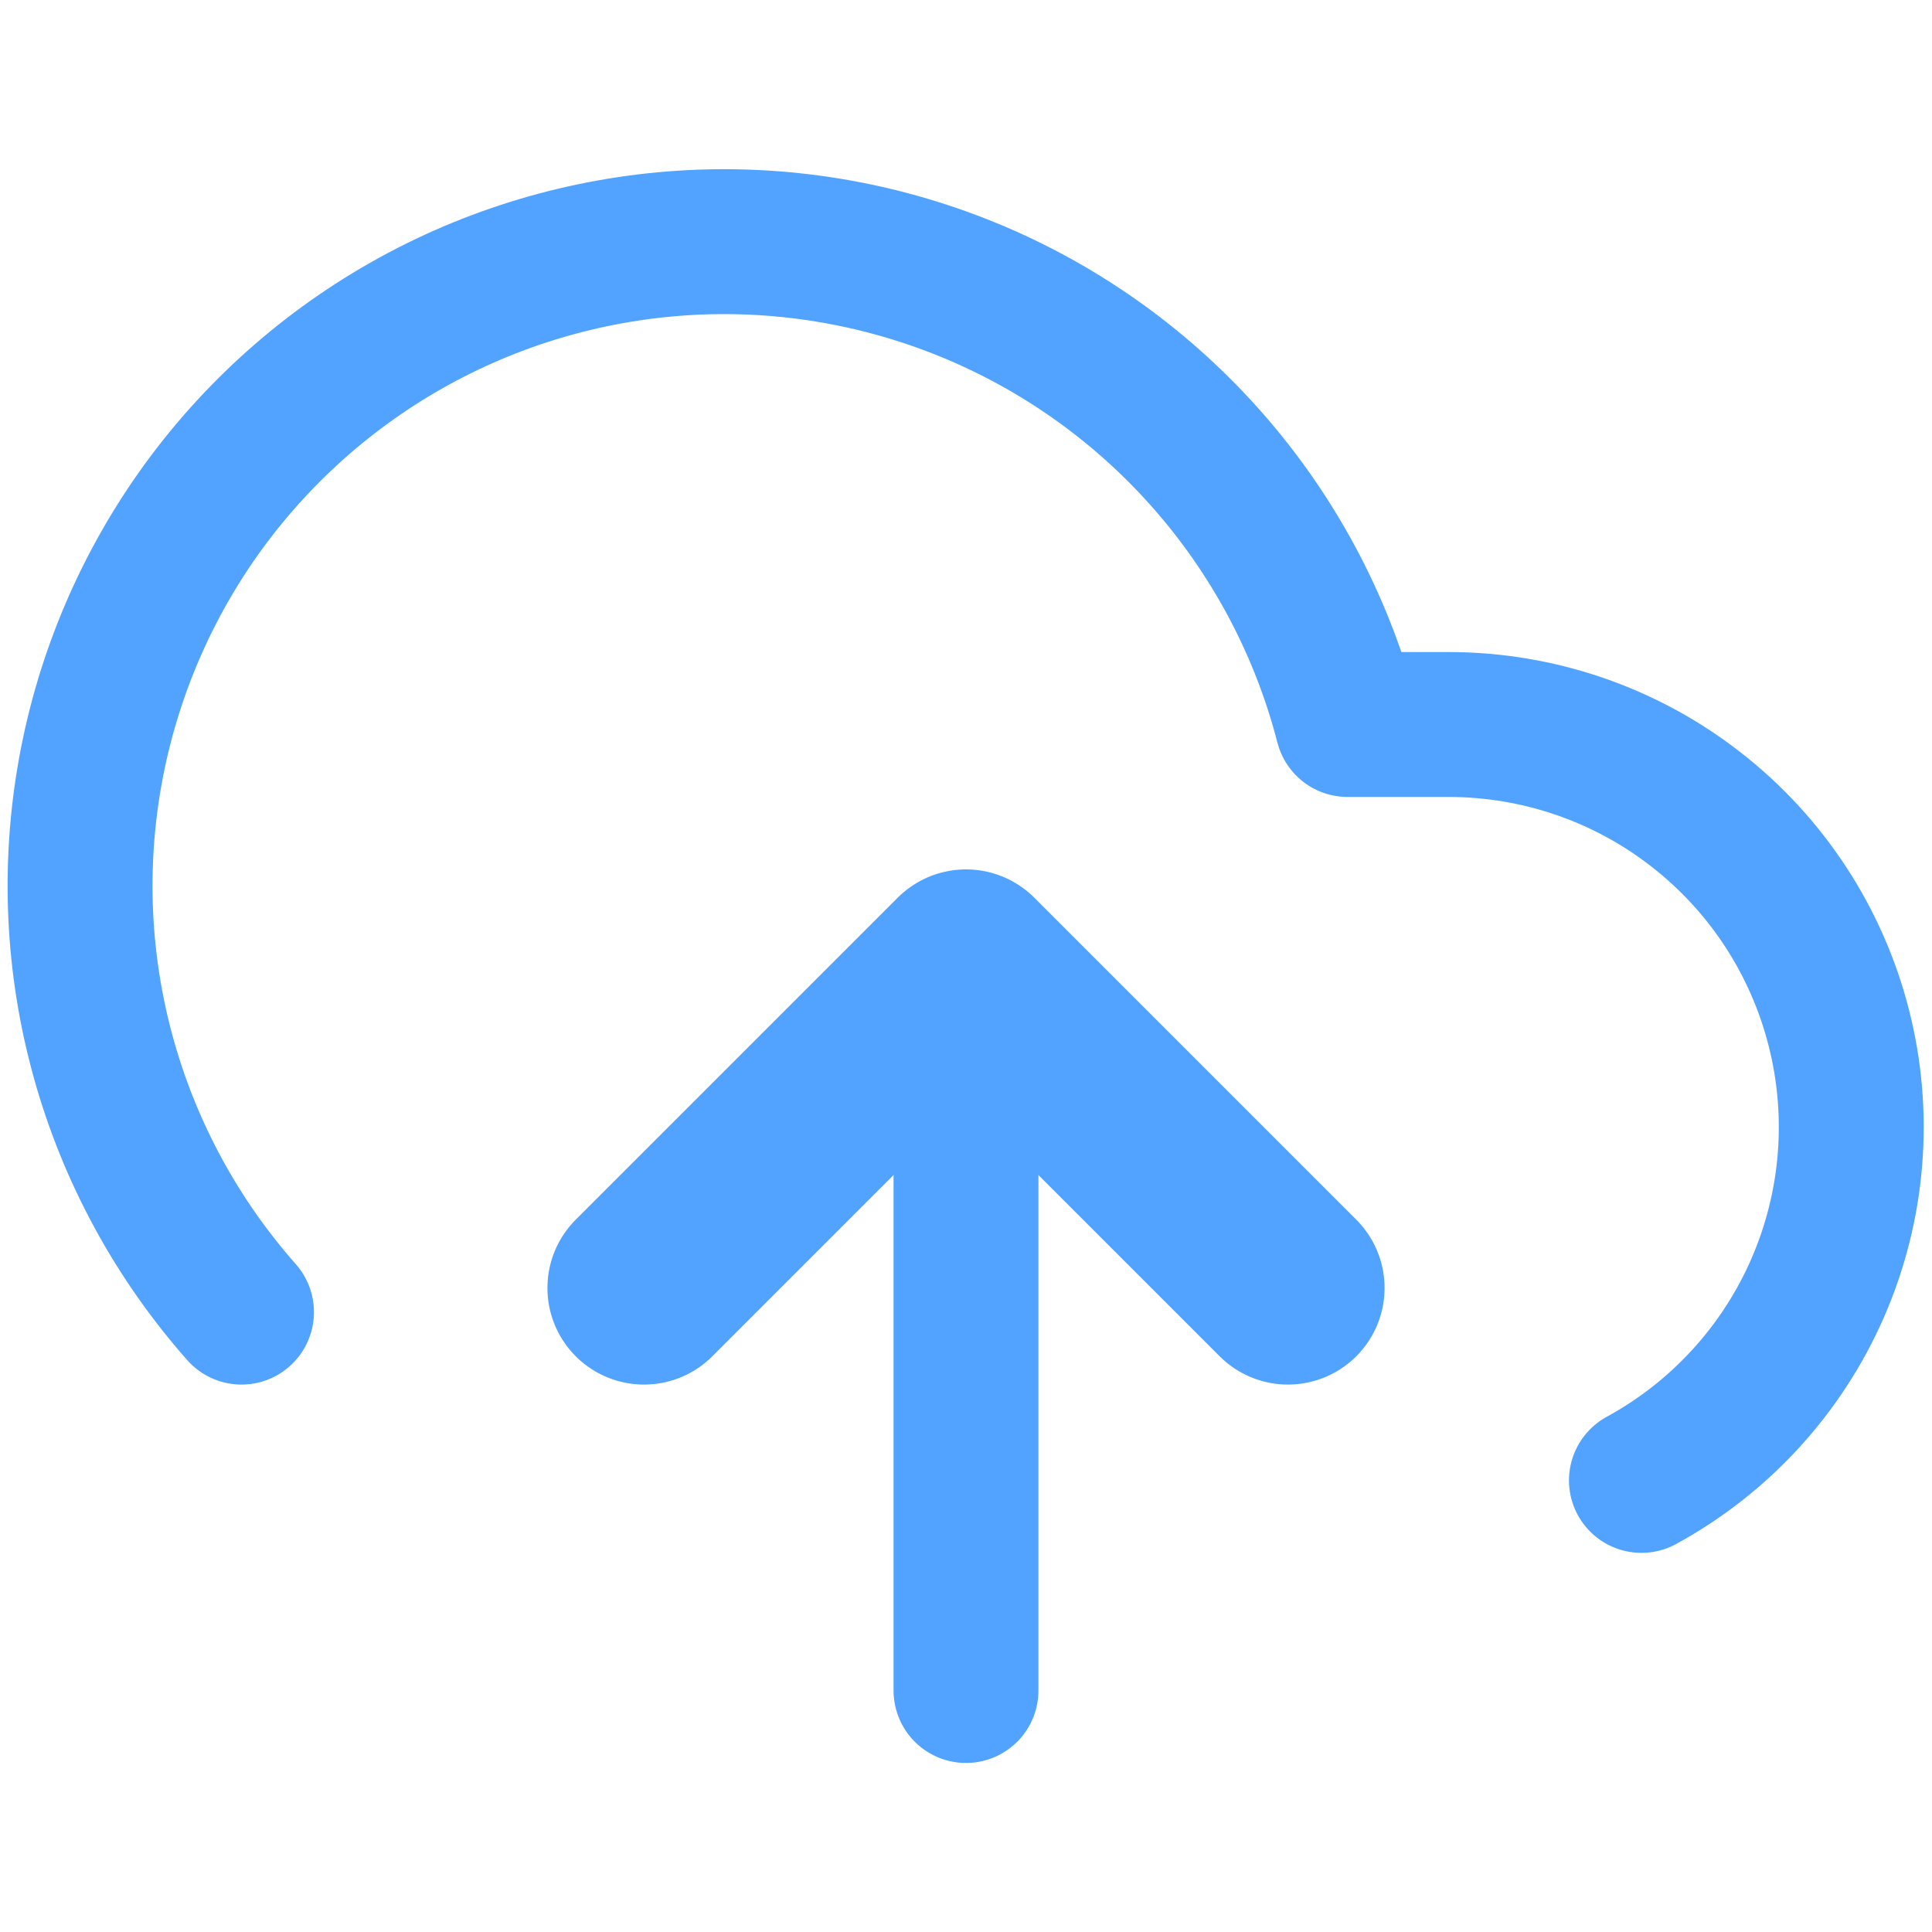 <svg width="20" height="20" viewBox="0 0 20 20" fill="none" xmlns="http://www.w3.org/2000/svg">
<g id="upload-cloud">
<path id="Vector" d="M13.333 13.333L10 10L6.667 13.333" stroke="#51A3FF" stroke-width="2" stroke-linecap="round" stroke-linejoin="round"/>
<path id="Vector_2" d="M10 10V17.5" stroke="#51A3FF" stroke-width="1.5" stroke-linecap="round" stroke-linejoin="round"/>
<path id="Vector_3" d="M16.992 15.325C17.804 14.882 18.447 14.181 18.817 13.332C19.187 12.483 19.264 11.536 19.035 10.639C18.807 9.742 18.286 8.946 17.555 8.378C16.825 7.809 15.926 7.501 15 7.5H13.95C13.698 6.524 13.228 5.619 12.575 4.851C11.922 4.083 11.104 3.473 10.182 3.067C9.259 2.661 8.257 2.469 7.25 2.506C6.243 2.544 5.258 2.808 4.368 3.281C3.478 3.754 2.707 4.422 2.112 5.236C1.518 6.05 1.116 6.988 0.936 7.979C0.756 8.971 0.803 9.99 1.074 10.961C1.345 11.932 1.833 12.828 2.5 13.583" stroke="#51A3FF" stroke-width="1.5" stroke-linecap="round" stroke-linejoin="round"/>
<path id="Vector_4" d="M13.333 13.333L10 10L6.667 13.333" stroke="#51A3FF" stroke-width="1.5" stroke-linecap="round" stroke-linejoin="round"/>
</g>
</svg>
